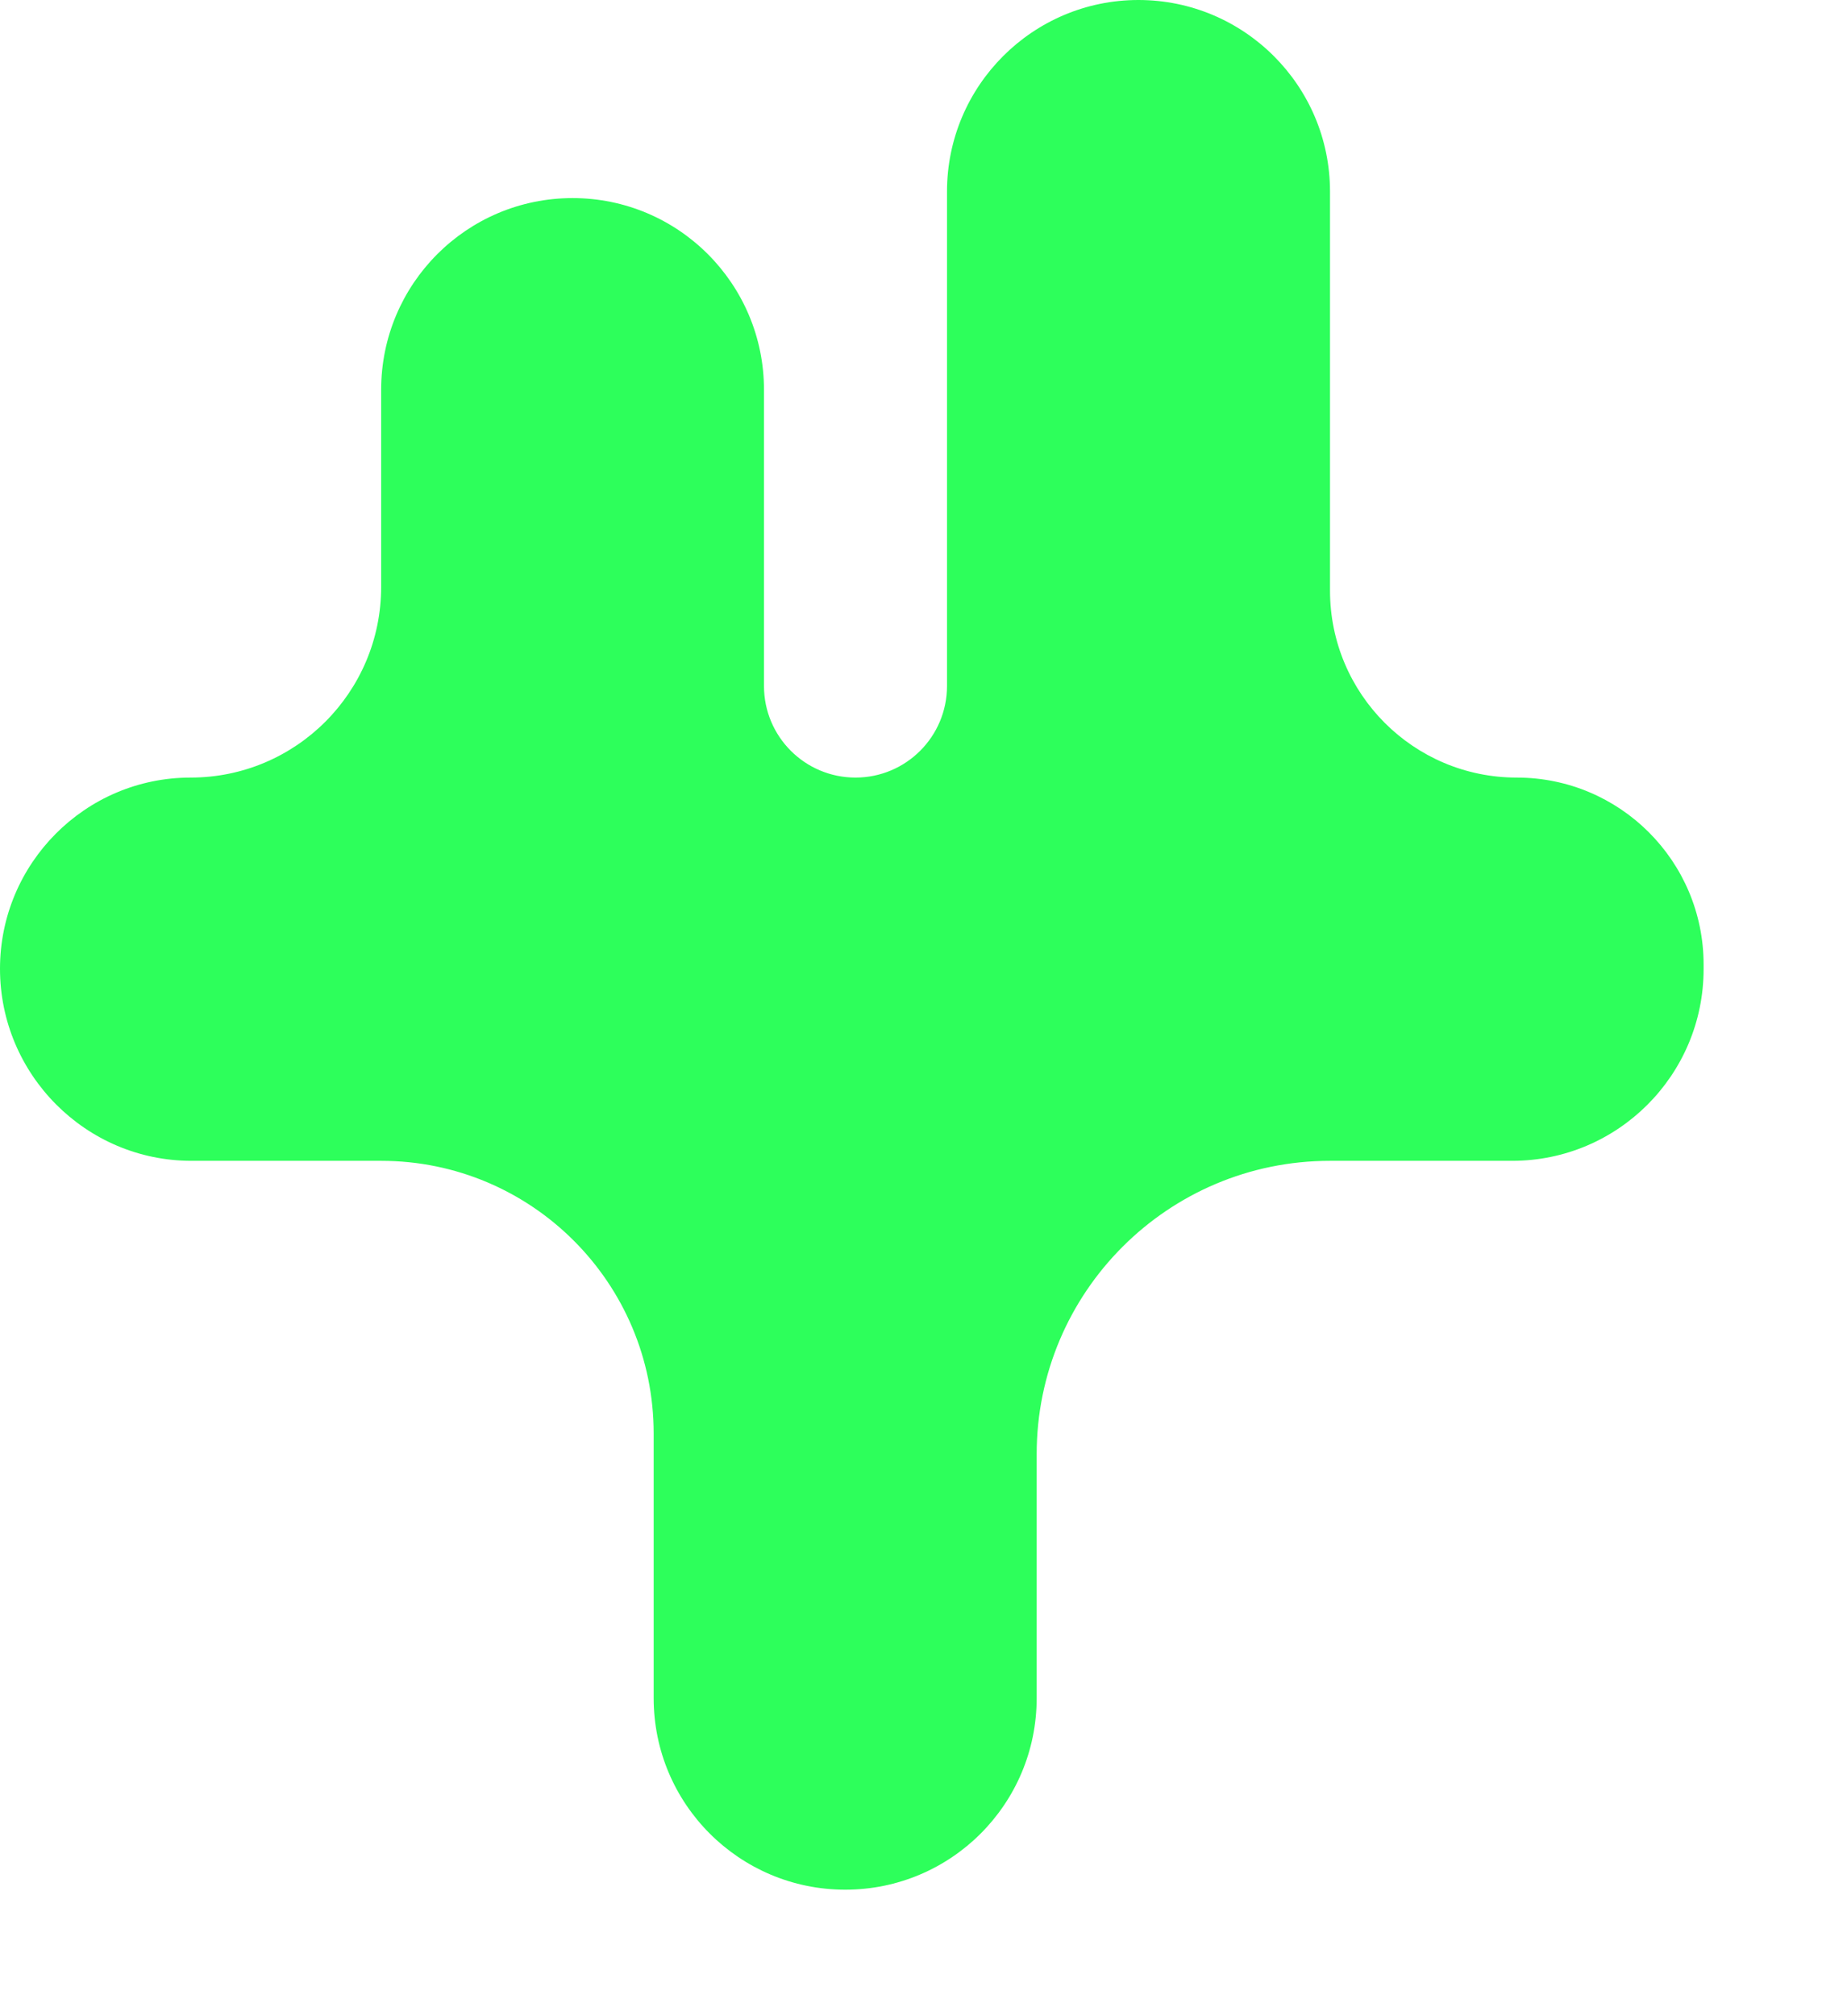 <svg width="11" height="12" viewBox="0 0 11 12" fill="none" xmlns="http://www.w3.org/2000/svg">
<path id="Union" fill-rule="evenodd" clip-rule="evenodd" d="M10.146 5.768C10.146 6.398 9.635 6.909 9.006 6.909L7.921 6.909V6.909C6.956 6.909 6.174 7.691 6.174 8.655L6.174 10.107C6.174 10.737 5.664 11.247 5.034 11.247V11.247C4.404 11.247 3.893 10.737 3.893 10.107L3.893 8.532C3.893 7.636 3.166 6.909 2.27 6.909V6.909L1.14 6.909C0.511 6.909 -2.79549e-07 6.395 -2.52021e-07 5.766V5.766C-2.24624e-07 5.139 0.508 4.628 1.135 4.628V4.628C1.762 4.628 2.27 4.12 2.27 3.493L2.27 2.32C2.27 1.69 2.78 1.179 3.41 1.179V1.179C4.04 1.179 4.55 1.69 4.55 2.32L4.55 4.083C4.55 4.384 4.794 4.628 5.095 4.628V4.628C5.396 4.628 5.64 4.384 5.64 4.083L5.64 1.14C5.64 0.511 6.151 -1.74642e-07 6.78 -1.47113e-07V-1.47113e-07C7.41 -1.19585e-07 7.921 0.511 7.921 1.14L7.921 3.515C7.921 4.13 8.419 4.628 9.033 4.628V4.628C9.648 4.628 10.146 5.126 10.146 5.741L10.146 5.768Z" fill="#2DFF5B"/>
</svg>
